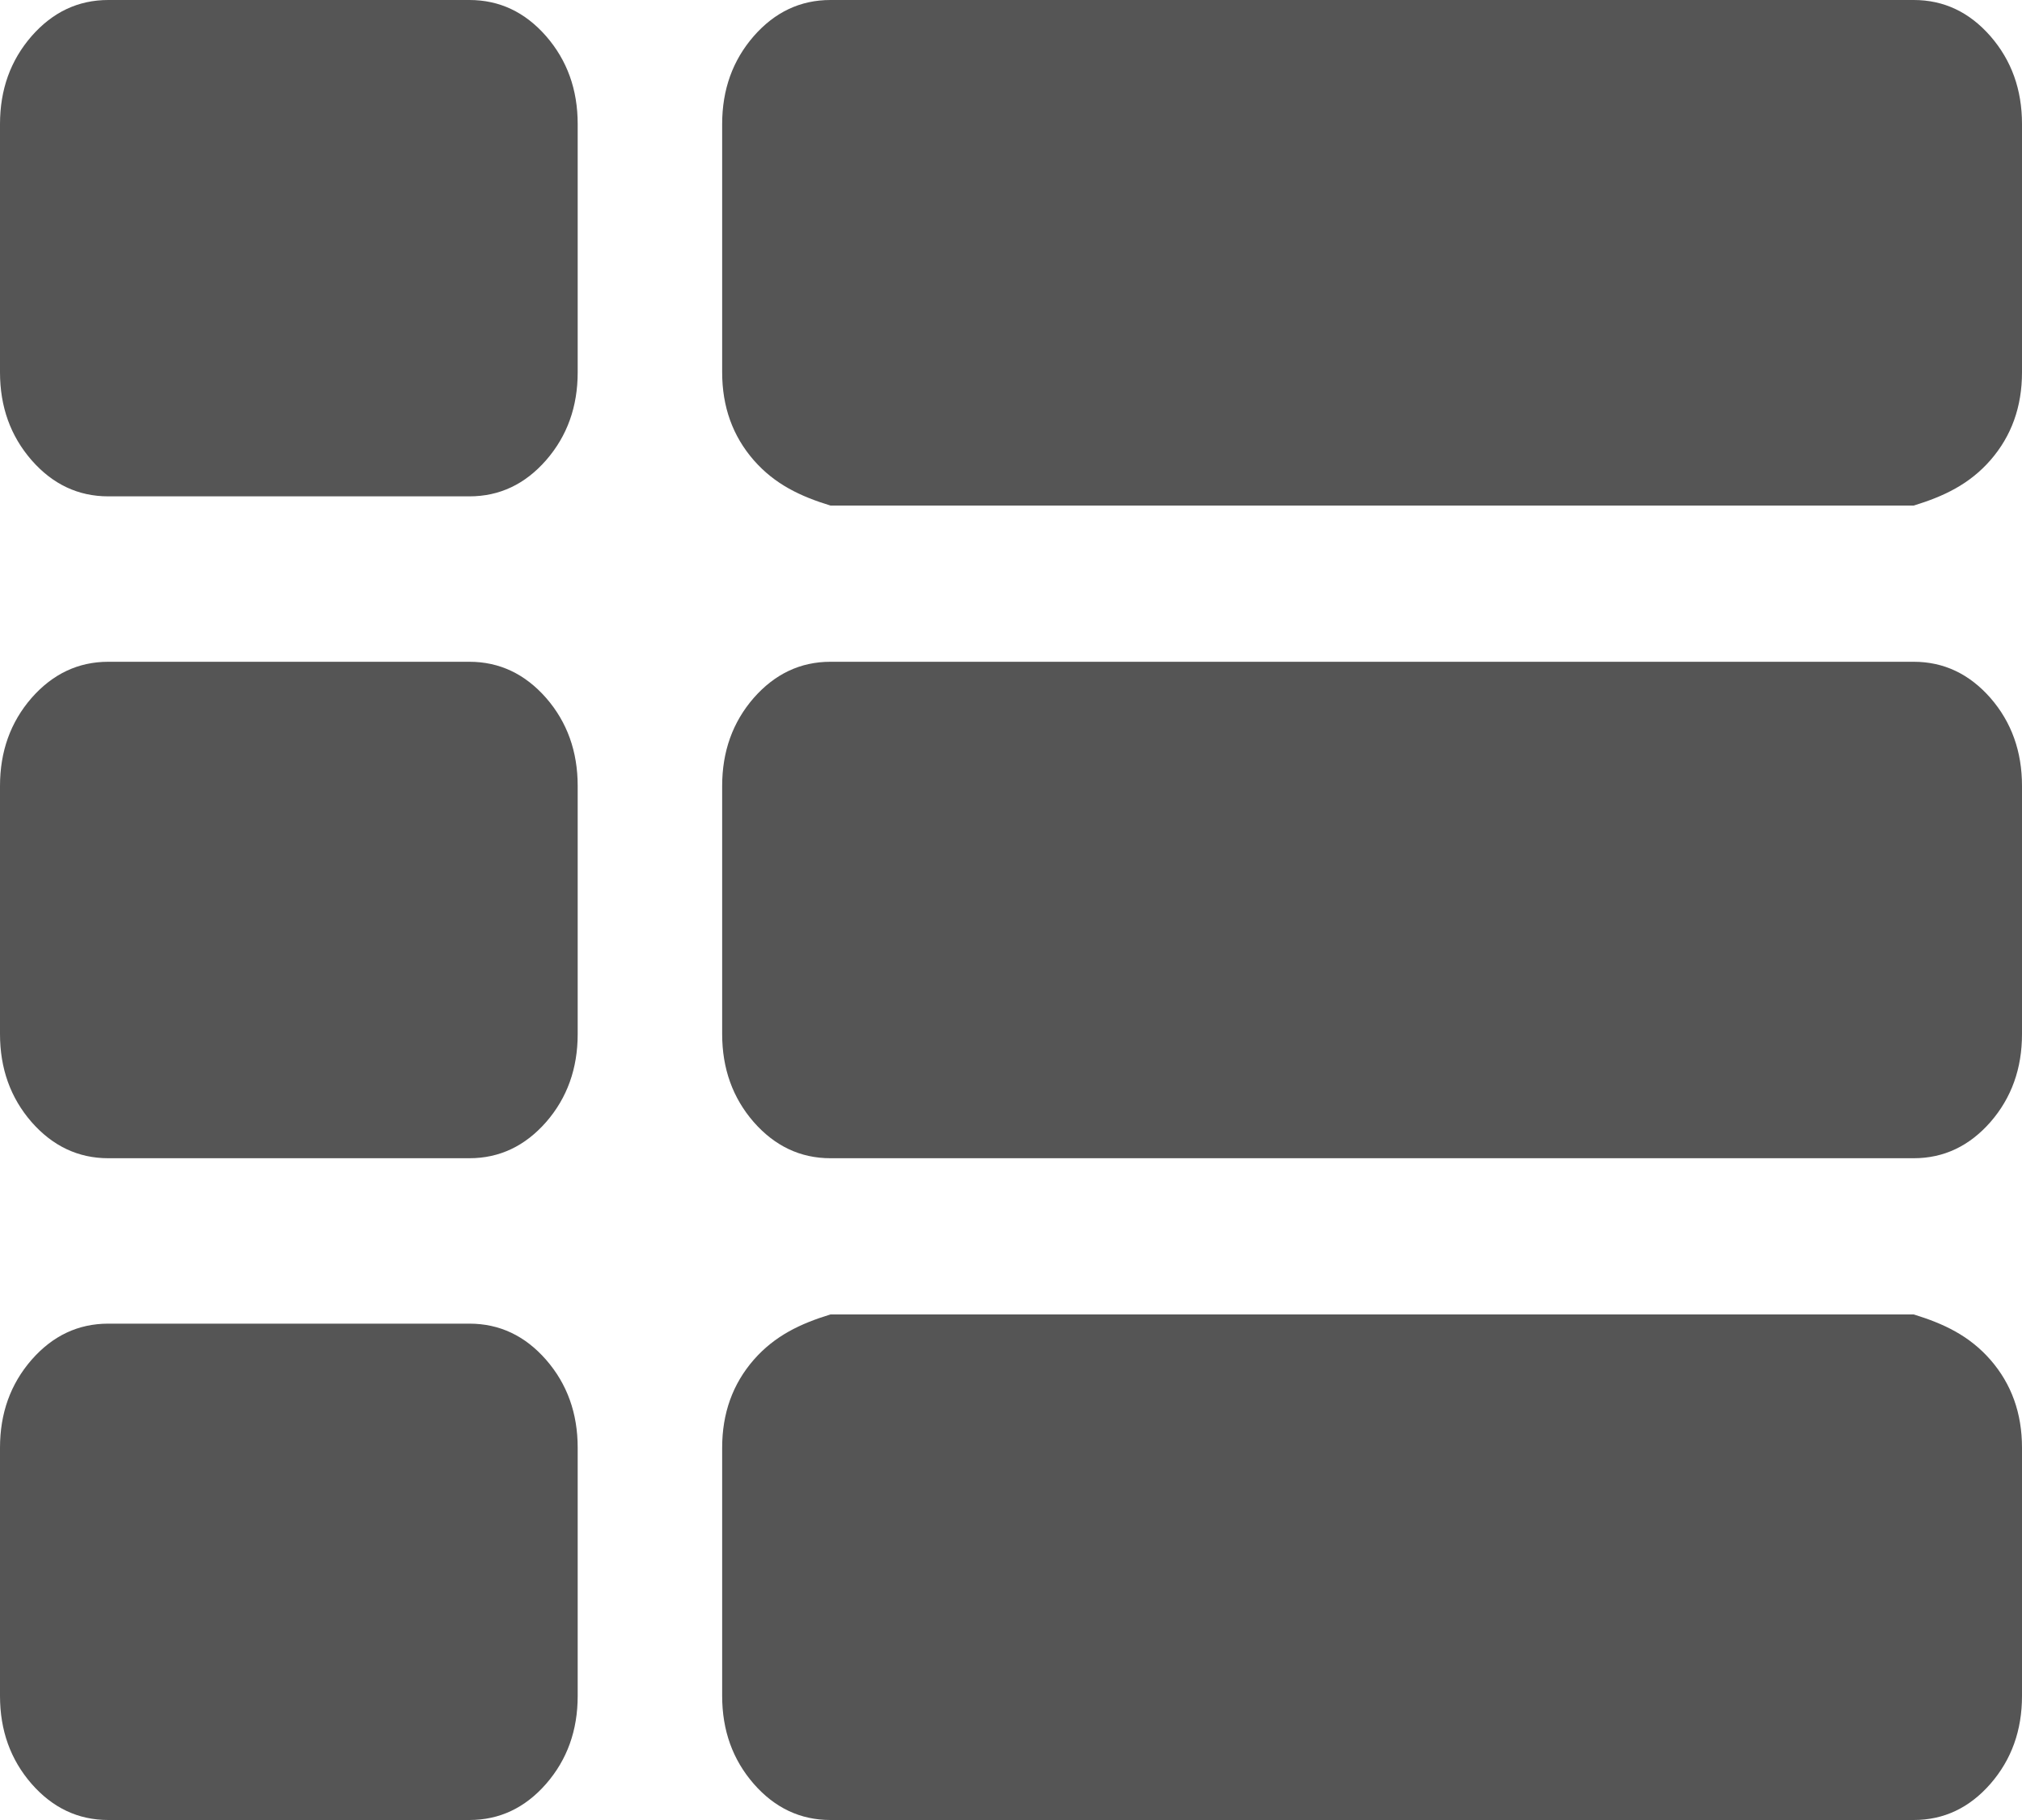 ﻿<?xml version="1.0" encoding="utf-8"?>
<svg version="1.1" xmlns:xlink="http://www.w3.org/1999/xlink" width="20px" height="18px" xmlns="http://www.w3.org/2000/svg">
  <g>
    <path d="M 5.402 13.449  C 5.61 13.688  5.714 13.977  5.714 14.318  L 5.714 16.773  C 5.714 17.114  5.61 17.403  5.402 17.642  C 5.193 17.881  4.94 18  4.643 18  L 1.071 18  C 0.774 18  0.521 17.881  0.312 17.642  C 0.104 17.403  0 17.114  0 16.773  L 0 14.318  C 0 13.977  0.104 13.688  0.312 13.449  C 0.521 13.21  0.774 13.091  1.071 13.091  L 4.643 13.091  C 4.94 13.091  5.193 13.21  5.402 13.449  Z M 5.402 6.903  C 5.61 7.142  5.714 7.432  5.714 7.773  L 5.714 10.227  C 5.714 10.568  5.61 10.858  5.402 11.097  C 5.193 11.335  4.94 11.455  4.643 11.455  L 1.071 11.455  C 0.774 11.455  0.521 11.335  0.312 11.097  C 0.104 10.858  0 10.568  0 10.227  L 0 7.773  C 0 7.432  0.104 7.142  0.312 6.903  C 0.521 6.665  0.774 6.545  1.071 6.545  L 4.643 6.545  C 4.94 6.545  5.193 6.665  5.402 6.903  Z M 19.688 13.449  C 19.896 13.688  20 13.977  20 14.318  L 20 16.773  C 20 17.114  19.896 17.403  19.688 17.642  C 19.479 17.881  19.226 18  18.929 18  L 8.214 18  C 7.917 18  7.664 17.881  7.455 17.642  C 7.247 17.403  7.143 17.114  7.143 16.773  L 7.143 14.318  C 7.143 13.977  7.247 13.688  7.455 13.449  C 7.664 13.21  7.917 13.091  8.214 13  L 18.929 13  C 19.226 13.091  19.479 13.21  19.688 13.449  Z M 5.402 0.358  C 5.61 0.597  5.714 0.886  5.714 1.227  L 5.714 3.682  C 5.714 4.023  5.61 4.312  5.402 4.551  C 5.193 4.79  4.94 4.909  4.643 4.909  L 1.071 4.909  C 0.774 4.909  0.521 4.79  0.312 4.551  C 0.104 4.312  0 4.023  0 3.682  L 0 1.227  C 0 0.886  0.104 0.597  0.312 0.358  C 0.521 0.119  0.774 0  1.071 0  L 4.643 0  C 4.94 0  5.193 0.119  5.402 0.358  Z M 19.688 6.903  C 19.896 7.142  20 7.432  20 7.773  L 20 10.227  C 20 10.568  19.896 10.858  19.688 11.097  C 19.479 11.335  19.226 11.455  18.929 11.455  L 8.214 11.455  C 7.917 11.455  7.664 11.335  7.455 11.097  C 7.247 10.858  7.143 10.568  7.143 10.227  L 7.143 7.773  C 7.143 7.432  7.247 7.142  7.455 6.903  C 7.664 6.665  7.917 6.545  8.214 6.545  L 18.929 6.545  C 19.226 6.545  19.479 6.665  19.688 6.903  Z M 19.688 0.358  C 19.896 0.597  20 0.886  20 1.227  L 20 3.682  C 20 4.023  19.896 4.312  19.688 4.551  C 19.479 4.79  19.226 4.909  18.929 5  L 8.214 5  C 7.917 4.909  7.664 4.79  7.455 4.551  C 7.247 4.312  7.143 4.023  7.143 3.682  L 7.143 1.227  C 7.143 0.886  7.247 0.597  7.455 0.358  C 7.664 0.119  7.917 0  8.214 0  L 18.929 0  C 19.226 0  19.479 0.119  19.688 0.358  Z " fill-rule="nonzero" fill="#555555" stroke="none" />
  </g>
</svg>